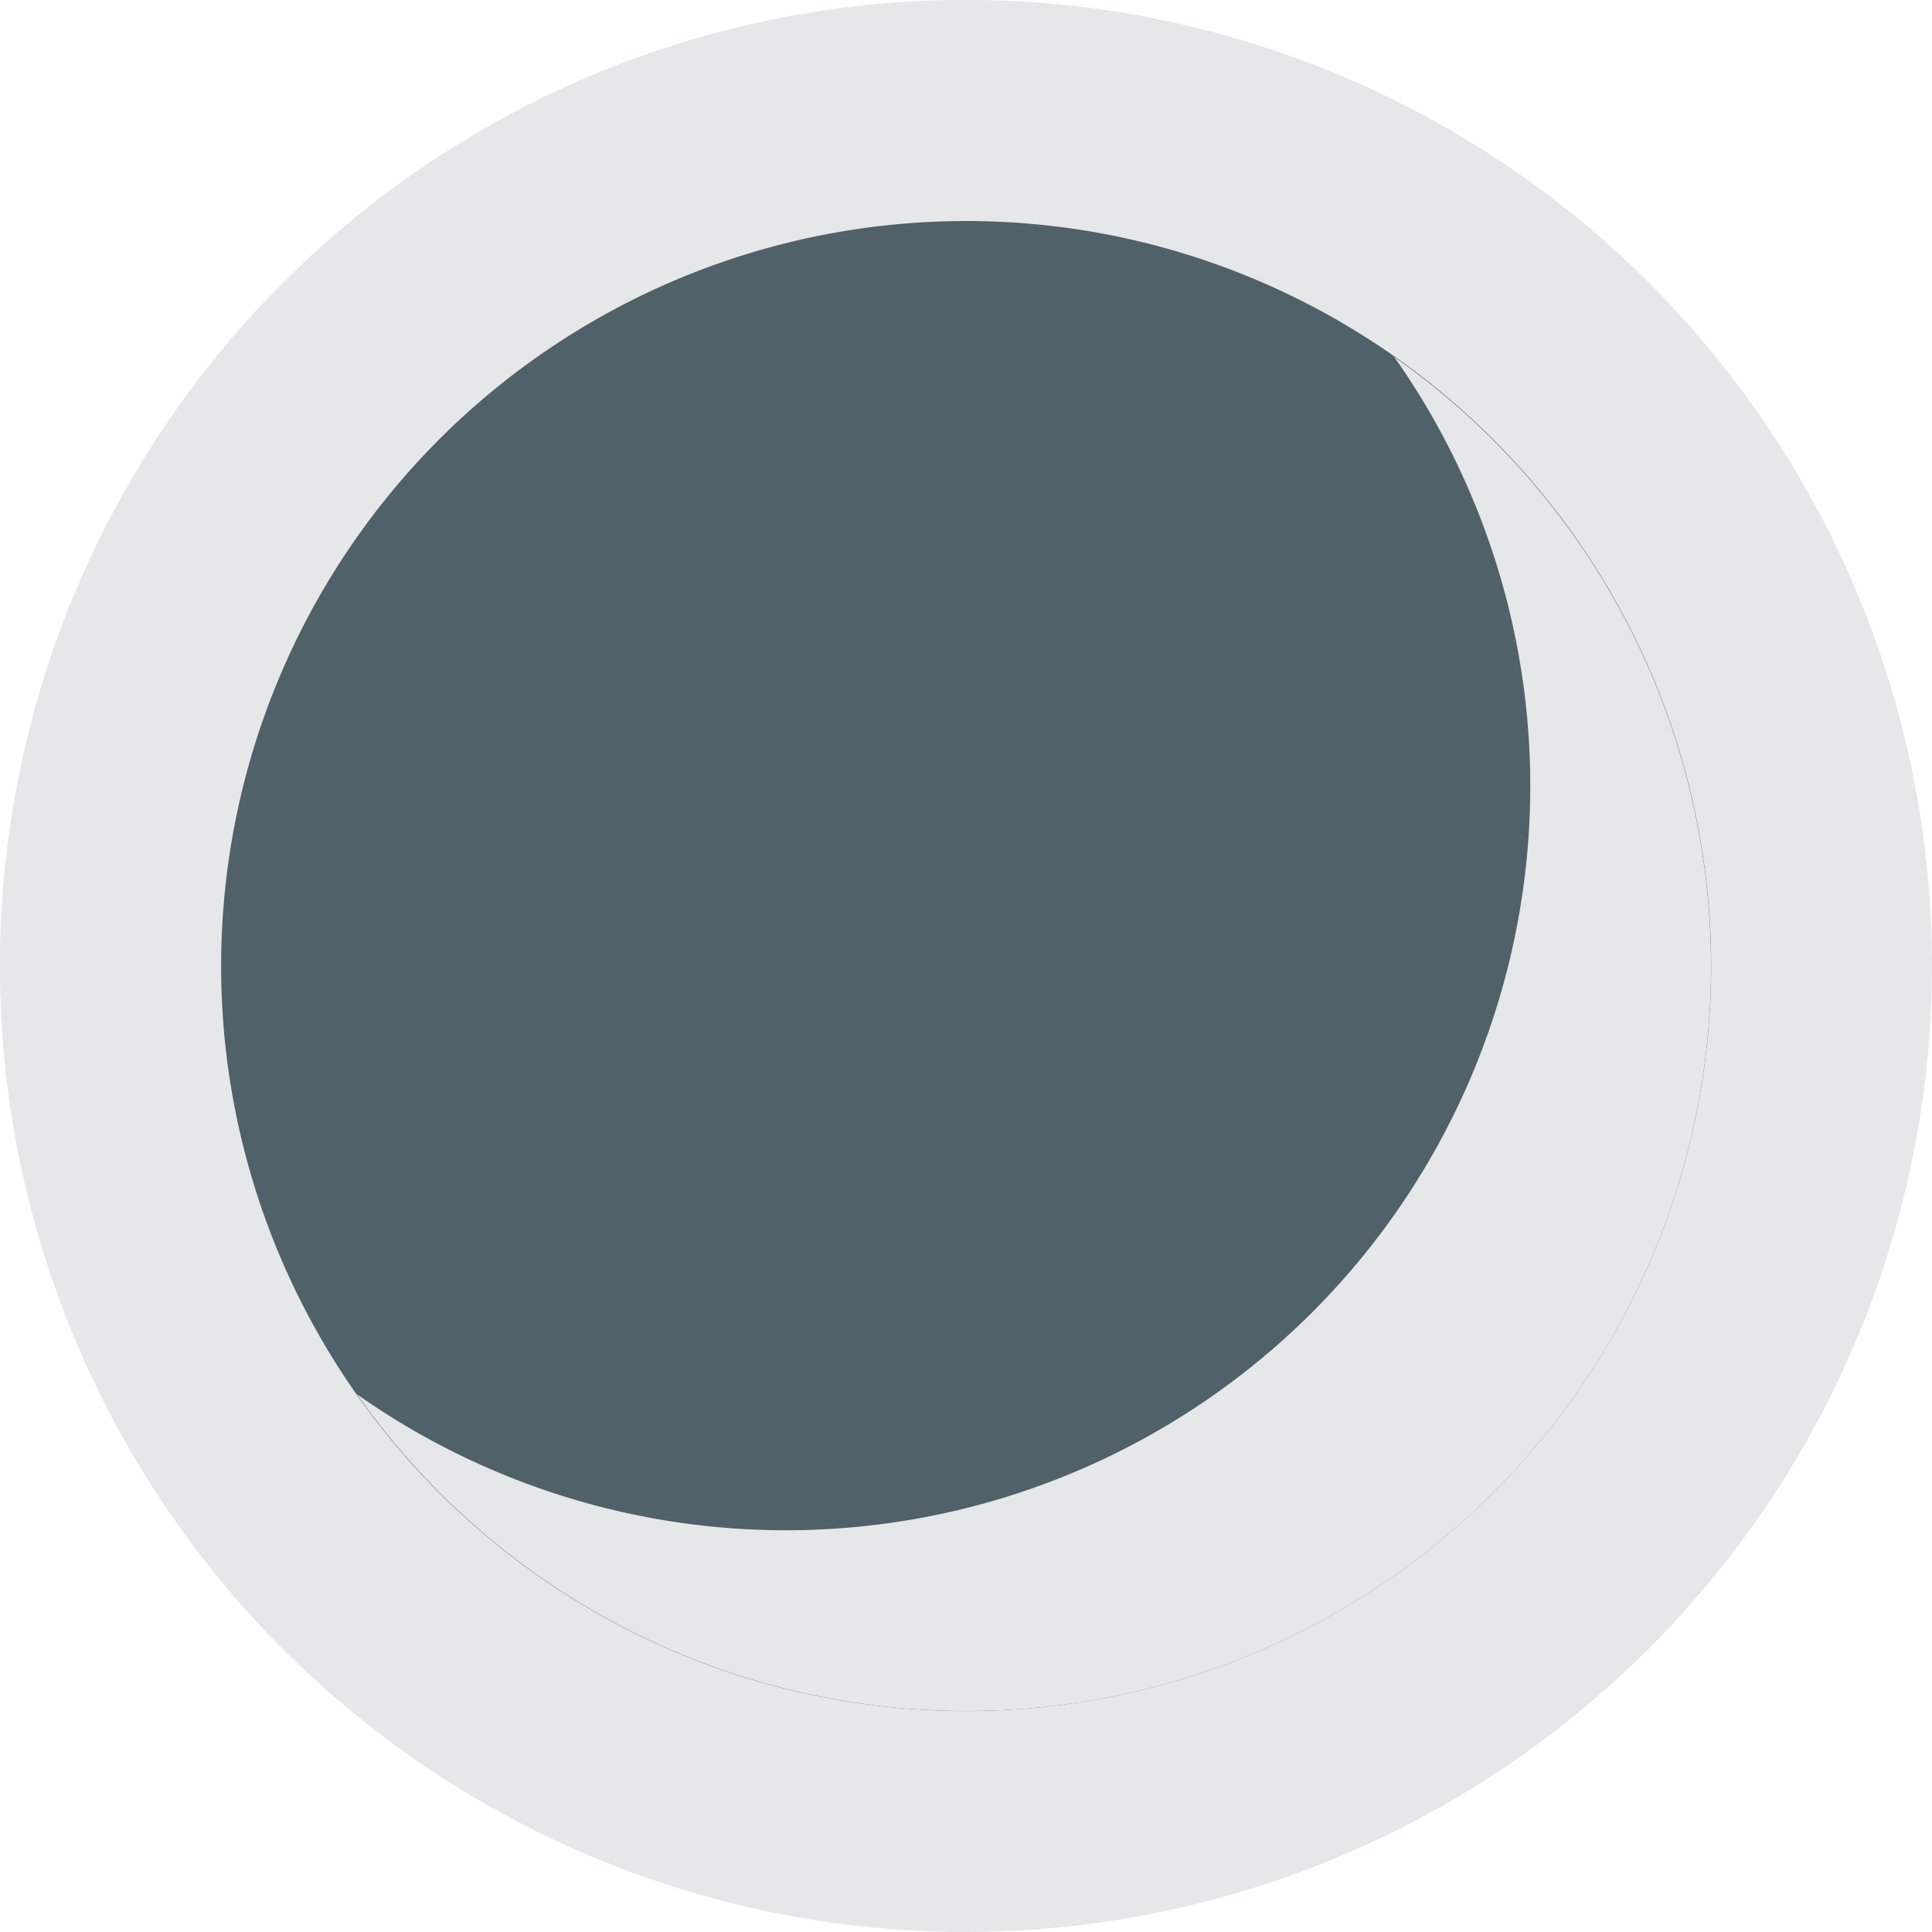 <svg xmlns="http://www.w3.org/2000/svg" width="20.445" height="20.445" viewBox="0 0 20.445 20.445">
  <g id="Group_4698" data-name="Group 4698" transform="translate(0 17)">
    <g id="Group_3677" data-name="Group 3677" transform="translate(0 -17)">
      <path id="Path_7637" data-name="Path 7637" d="M32.294,748.084a10.223,10.223,0,1,1,10.222-10.222A10.235,10.235,0,0,1,32.294,748.084Z" transform="translate(-22.071 -727.639)" fill="#e6e7e8" style="mix-blend-mode: multiply;isolation: isolate"/>
      <path id="Path_7638" data-name="Path 7638" d="M40.007,737.69a7.884,7.884,0,1,1-7.884-7.884A7.884,7.884,0,0,1,40.007,737.69Z" transform="translate(-21.899 -727.467)" fill="#51616a"/>
      <path id="Path_7639" data-name="Path 7639" d="M36.548,731.139a7.877,7.877,0,0,1-10.977,10.977,7.88,7.88,0,1,0,10.977-10.977Z" transform="translate(-21.794 -727.362)" fill="#e6e7e8" style="mix-blend-mode: multiply;isolation: isolate"/>
    </g>
  </g>
</svg>
